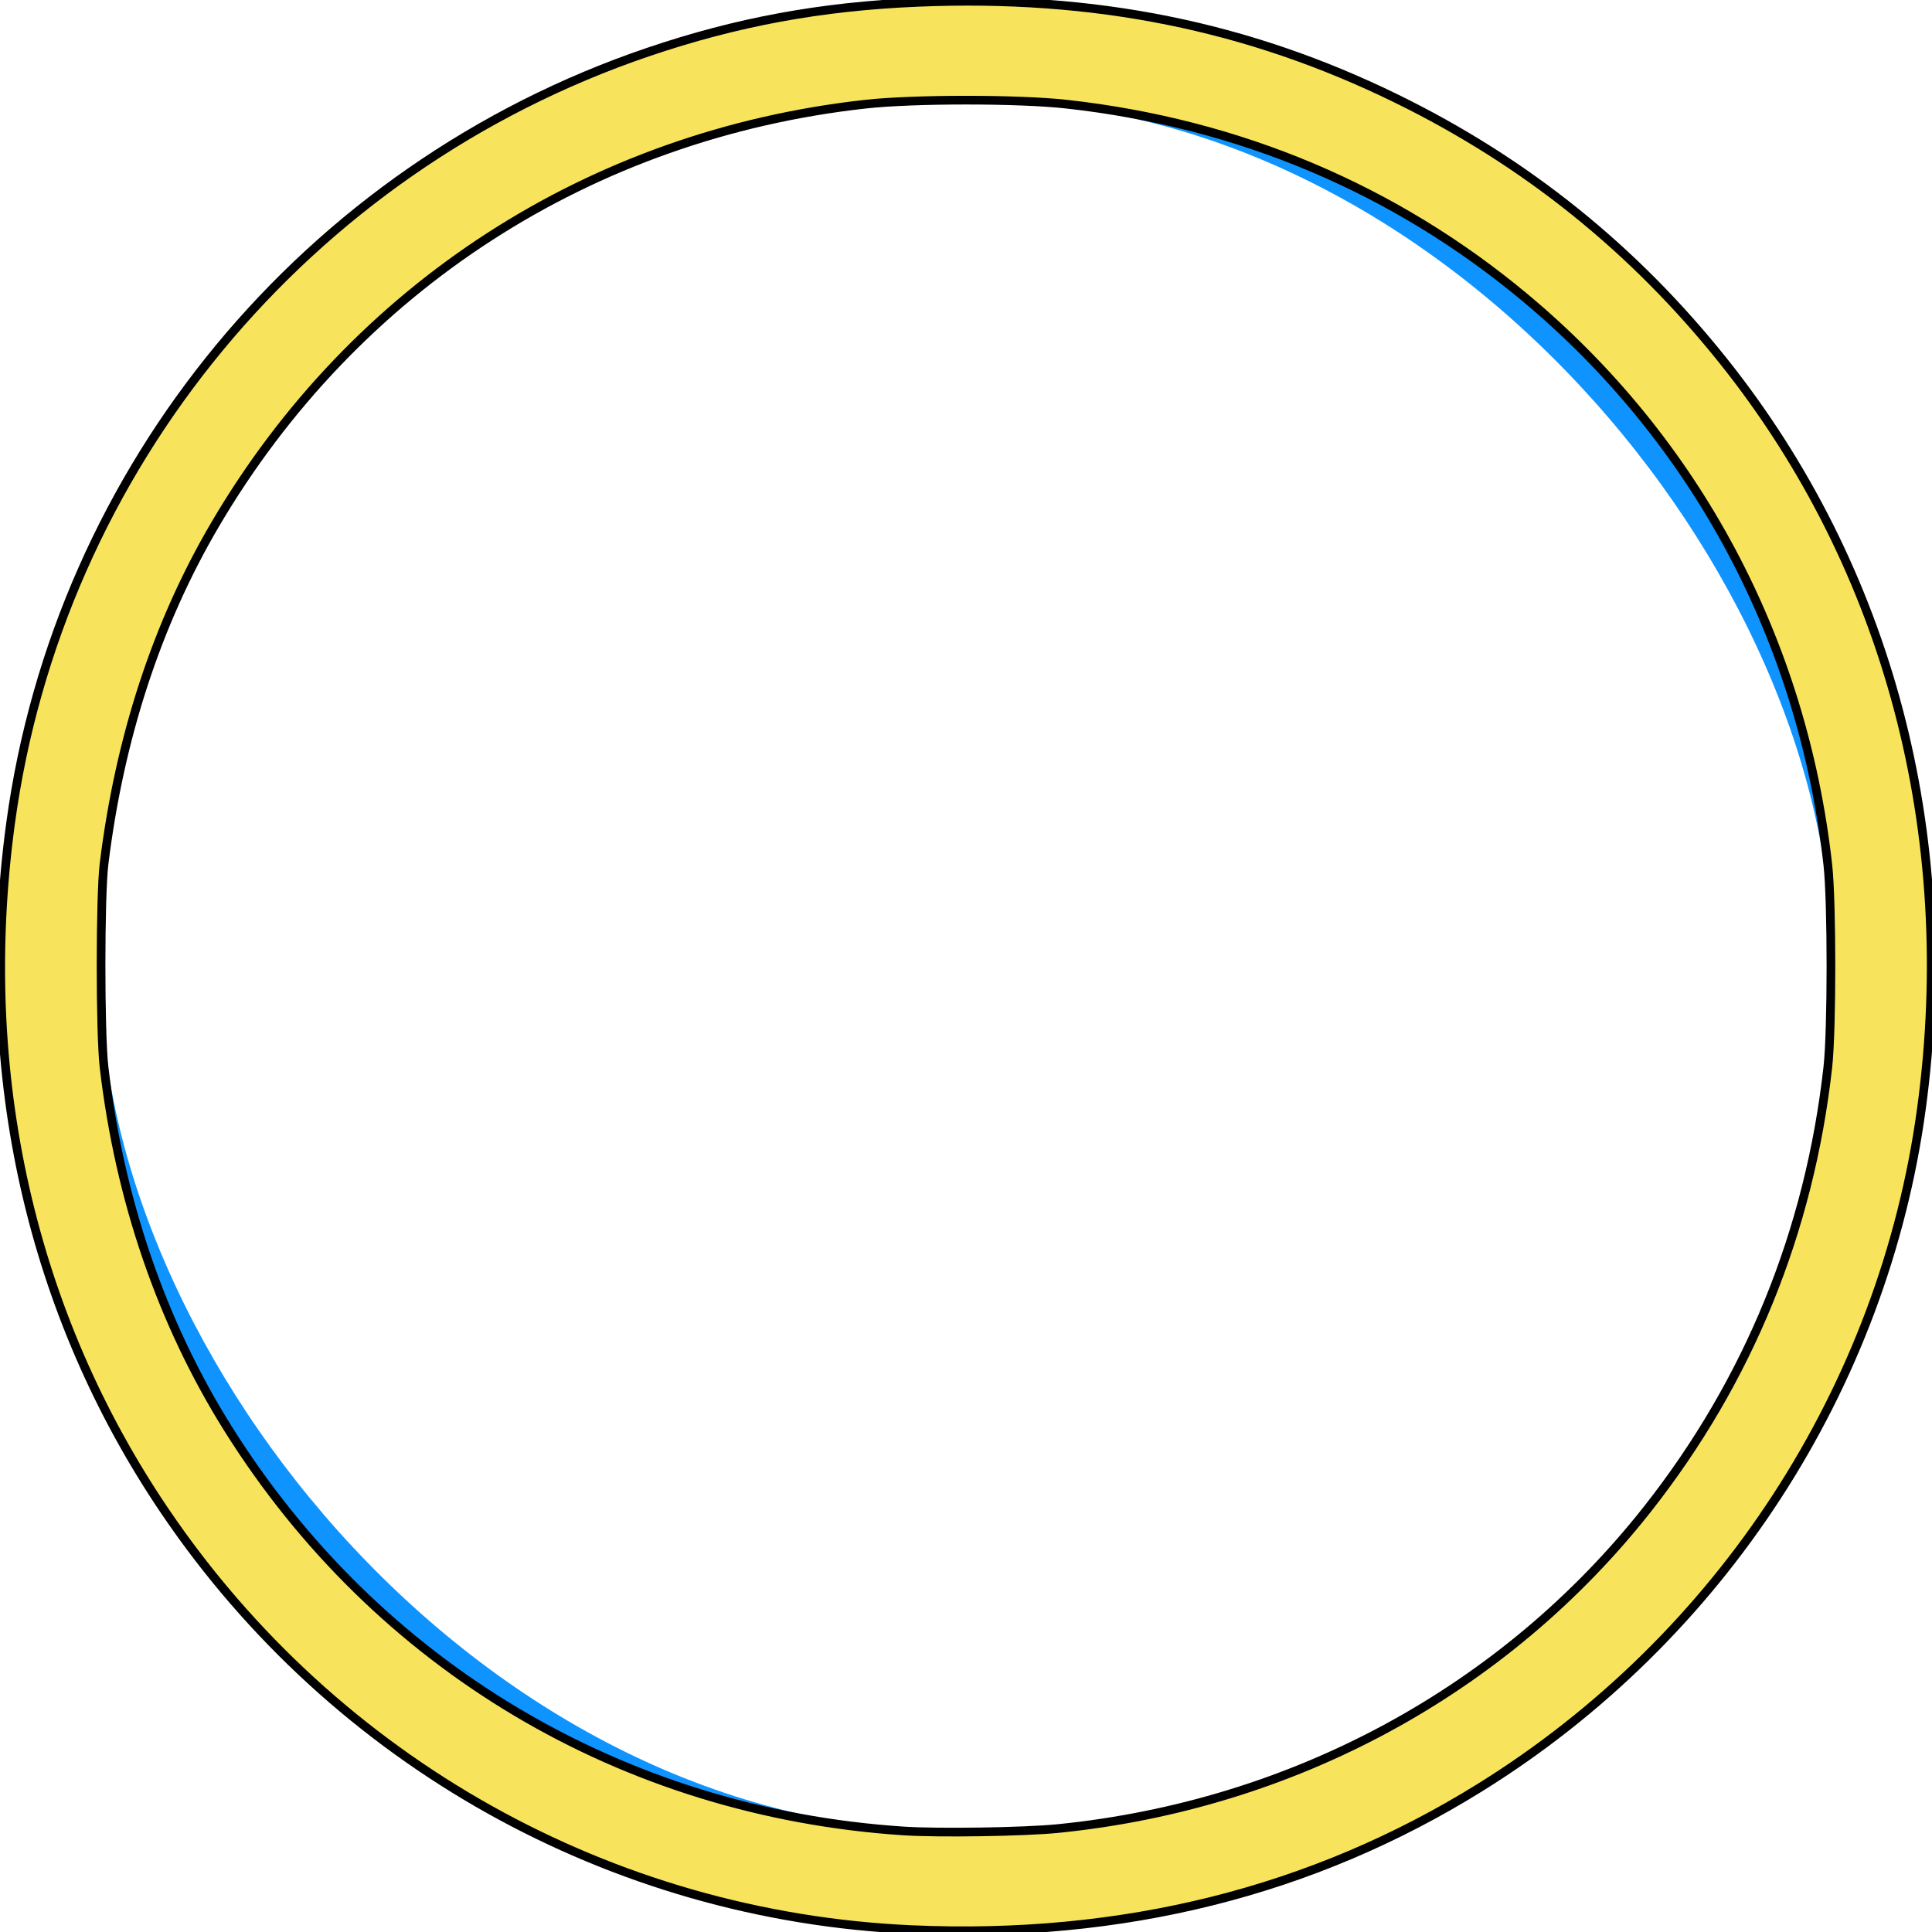 <?xml version="1.0" encoding="UTF-8" standalone="no"?>
<svg
   width="192"
   height="192"
   viewBox="0 0 192 192"
   fill="none"
   version="1.1"
   id="svg4"
   sodipodi:docname="ring_yellow.svg"
   inkscape:version="1.1.2 (b8e25be833, 2022-02-05)"
   xmlns:inkscape="http://www.inkscape.org/namespaces/inkscape"
   xmlns:sodipodi="http://sodipodi.sourceforge.net/DTD/sodipodi-0.dtd"
   xmlns="http://www.w3.org/2000/svg"
   xmlns:svg="http://www.w3.org/2000/svg">
  <defs
     id="defs8" />
  <sodipodi:namedview
     id="namedview6"
     pagecolor="#505050"
     bordercolor="#eeeeee"
     borderopacity="1"
     inkscape:pageshadow="0"
     inkscape:pageopacity="0"
     inkscape:pagecheckerboard="0"
     showgrid="false"
     inkscape:zoom="4.3802083"
     inkscape:cx="95.88585"
     inkscape:cy="96"
     inkscape:window-width="1920"
     inkscape:window-height="1028"
     inkscape:window-x="-6"
     inkscape:window-y="-6"
     inkscape:window-maximized="1"
     inkscape:current-layer="svg4" />
  <rect
     x="5"
     y="5"
     width="182"
     height="182"
     rx="90"
     stroke="#0E93FF"
     stroke-width="10"
     id="rect2" />
  <path
     style="fill:#f8e45c;stroke:#000000;stroke-width:0.863;stroke-linejoin:round"
     d="M 90.575,191.763 C 60.711,190.428 33.315,175.098 16.462,150.289 3.066,130.571 -2.318,106.666 1.047,81.845 5.839,46.492 30.454,16.702 64.394,5.178 73.229,2.178 81.587,0.637 91.21,0.233 c 17.525,-0.735 32.823,2.344 47.596,9.581 12.828,6.285 23.587,14.933 32.521,26.141 16.346,20.507 23.327,46.901 19.626,74.199 -3.761,27.743 -19.934,52.619 -43.884,67.497 -16.616,10.322 -35.532,15.047 -56.494,14.111 z m 14.566,-10.043 c 23.383,-2.351 44.392,-13.739 58.59,-31.76 10.043,-12.747 16.093,-27.574 17.918,-43.915 0.41,-3.675 0.41,-16.416 0,-20.09 C 179.156,63.638 168.558,43.773 151.583,29.599 138.647,18.796 123.151,12.253 106.001,10.353 c -4.812,-0.533 -15.189,-0.533 -20.001,0 -27.324,3.028 -50.763,18.181 -64.628,41.781 -5.774,9.829 -9.486,21.172 -11.031,33.706 -0.396,3.217 -0.398,16.817 -0.002,20.205 1.541,13.186 5.734,25.417 12.317,35.925 14.776,23.587 39.209,38.142 67.123,39.987 3.479,0.23 12.025,0.098 15.363,-0.238 z"
     id="path899" />
</svg>

